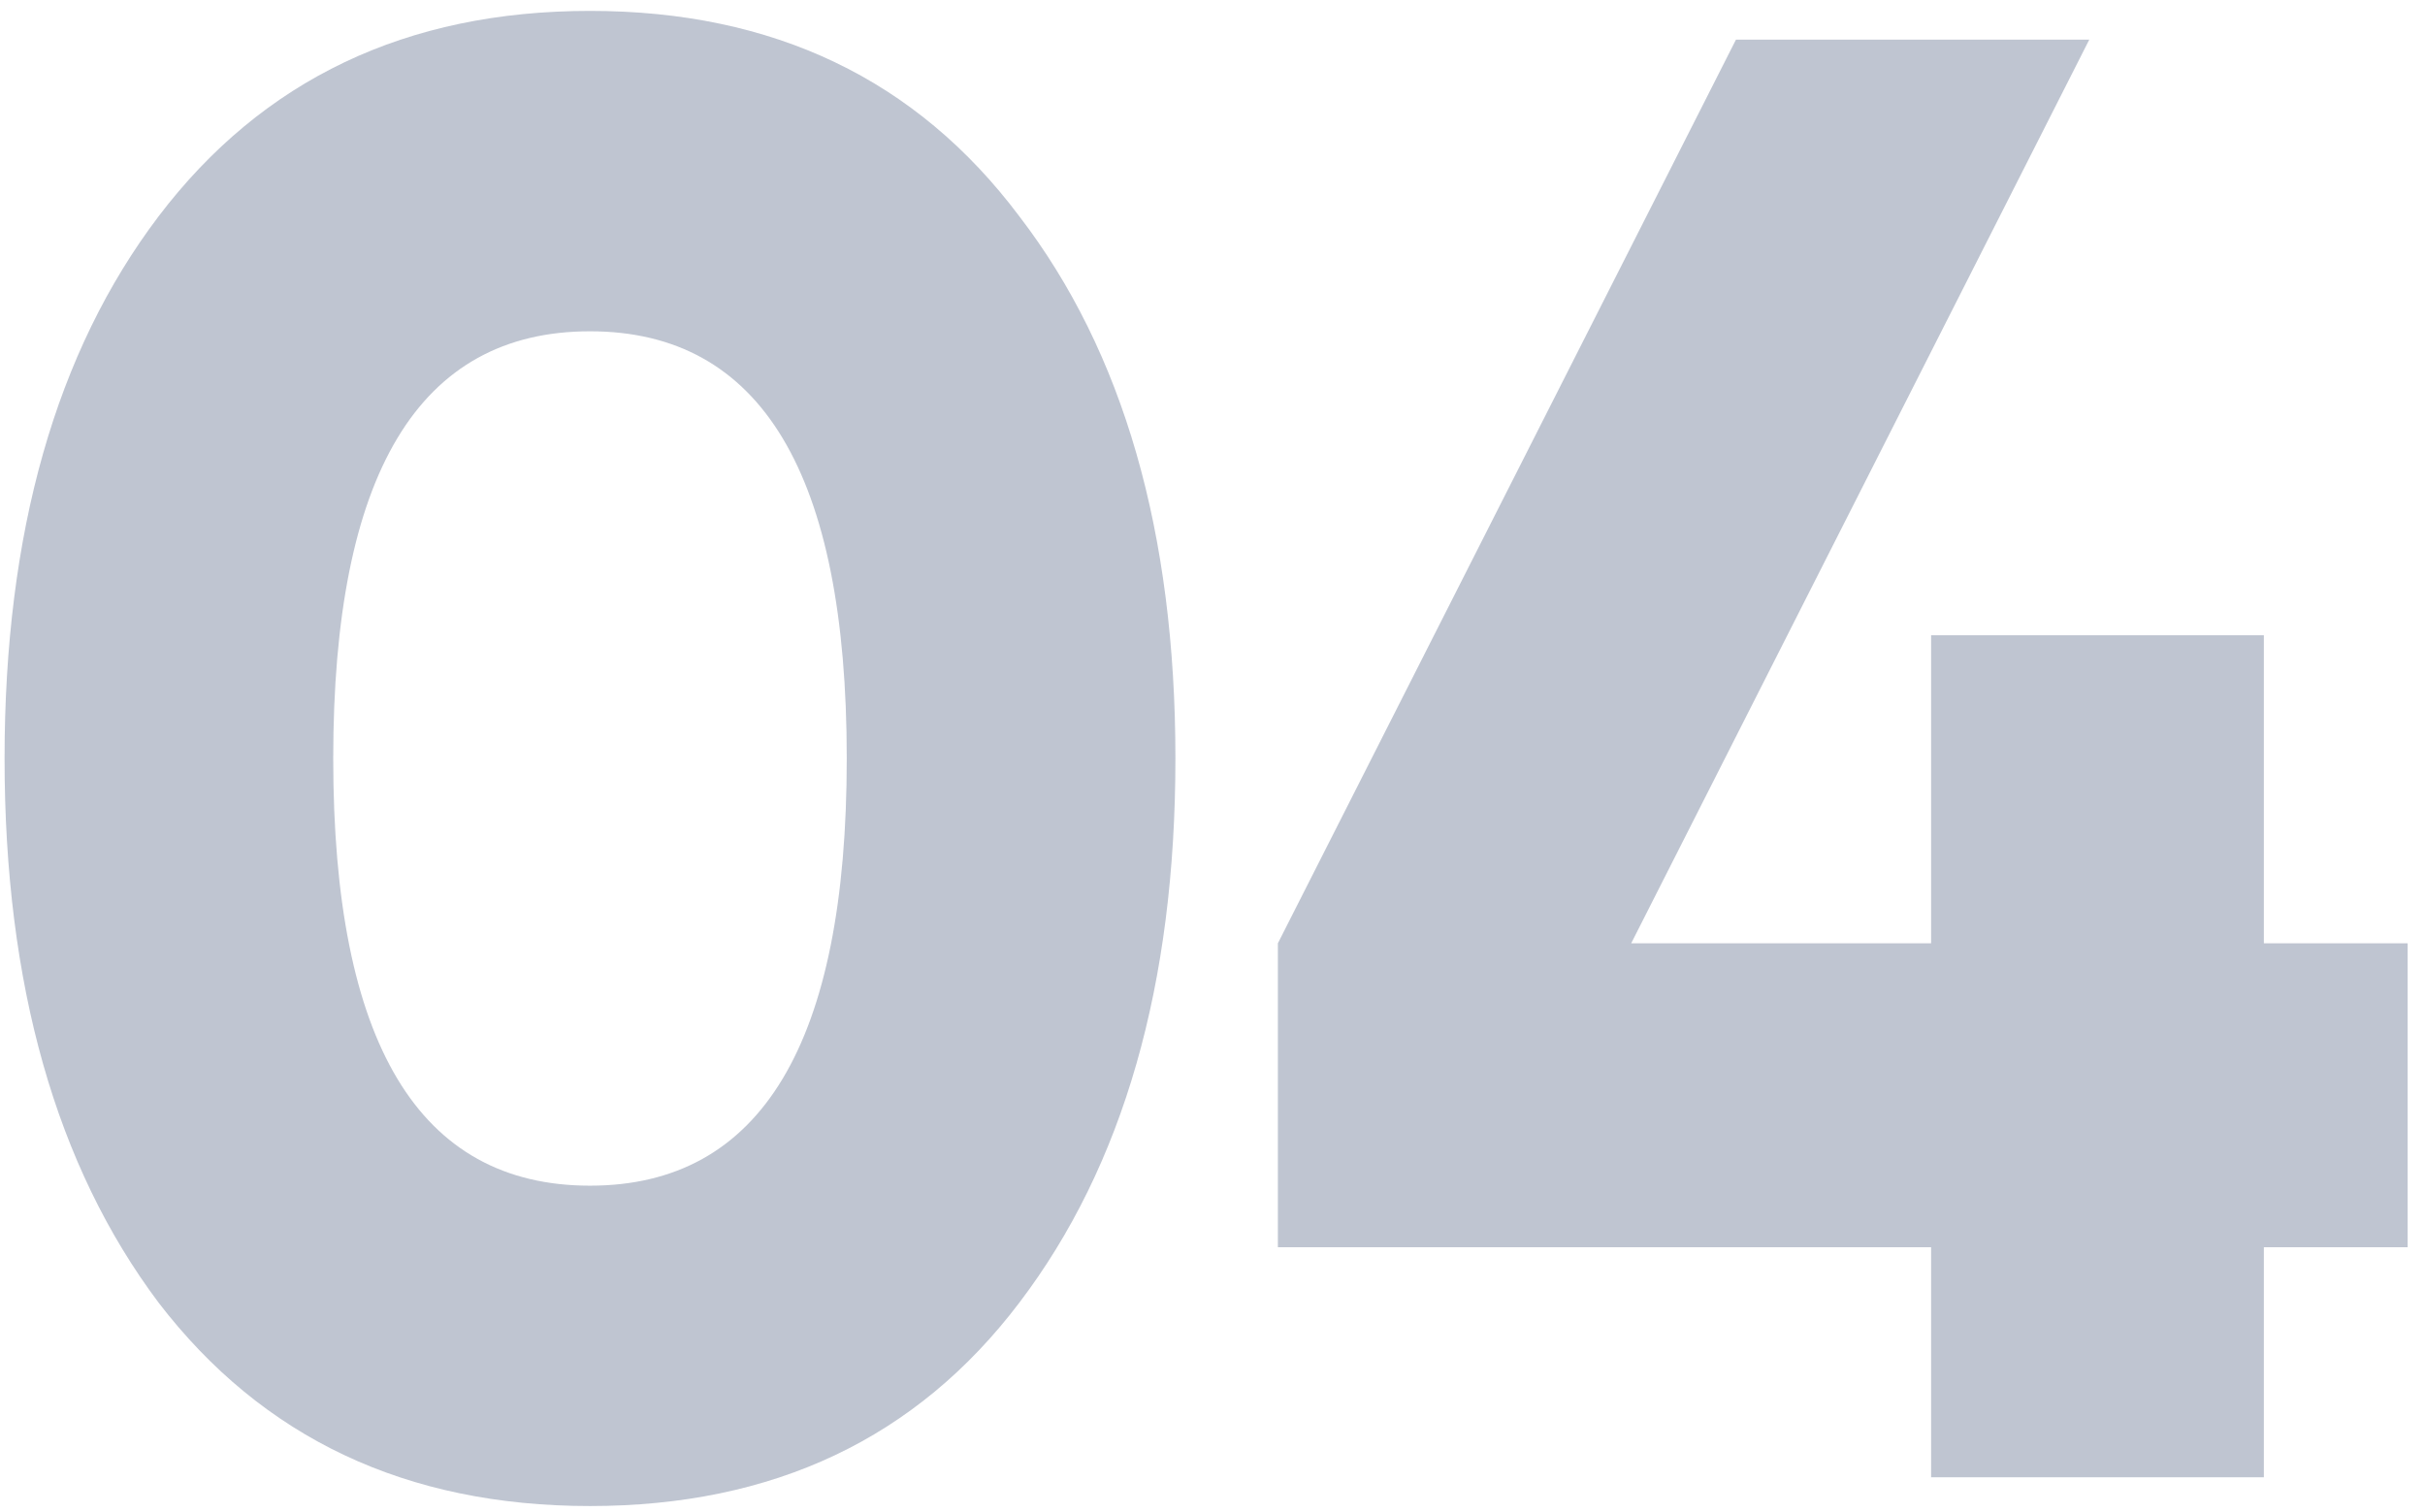 <svg width="85" height="53" viewBox="0 0 85 53" fill="none" xmlns="http://www.w3.org/2000/svg">
<path opacity="0.3" d="M35.728 45.669C32.128 50.422 27.112 52.797 20.68 52.797C14.248 52.797 9.208 50.422 5.56 45.669C1.96 40.87 0.16 34.51 0.16 26.59C0.16 18.669 1.96 12.334 5.56 7.582C9.208 2.782 14.248 0.382 20.68 0.382C27.112 0.382 32.128 2.782 35.728 7.582C39.376 12.334 41.2 18.669 41.2 26.59C41.2 34.51 39.376 40.87 35.728 45.669ZM11.68 26.59C11.68 36.574 14.68 41.566 20.68 41.566C26.68 41.566 29.68 36.574 29.68 26.59C29.68 16.605 26.68 11.614 20.68 11.614C14.68 11.614 11.68 16.605 11.68 26.59ZM84.392 33.069V43.725H79.352V51.789H67.688V43.725H44.792V33.069L60.848 1.39H73.232L57.176 33.069H67.688V22.27H79.352V33.069H84.392Z" fill="#293E65"/>
</svg>
